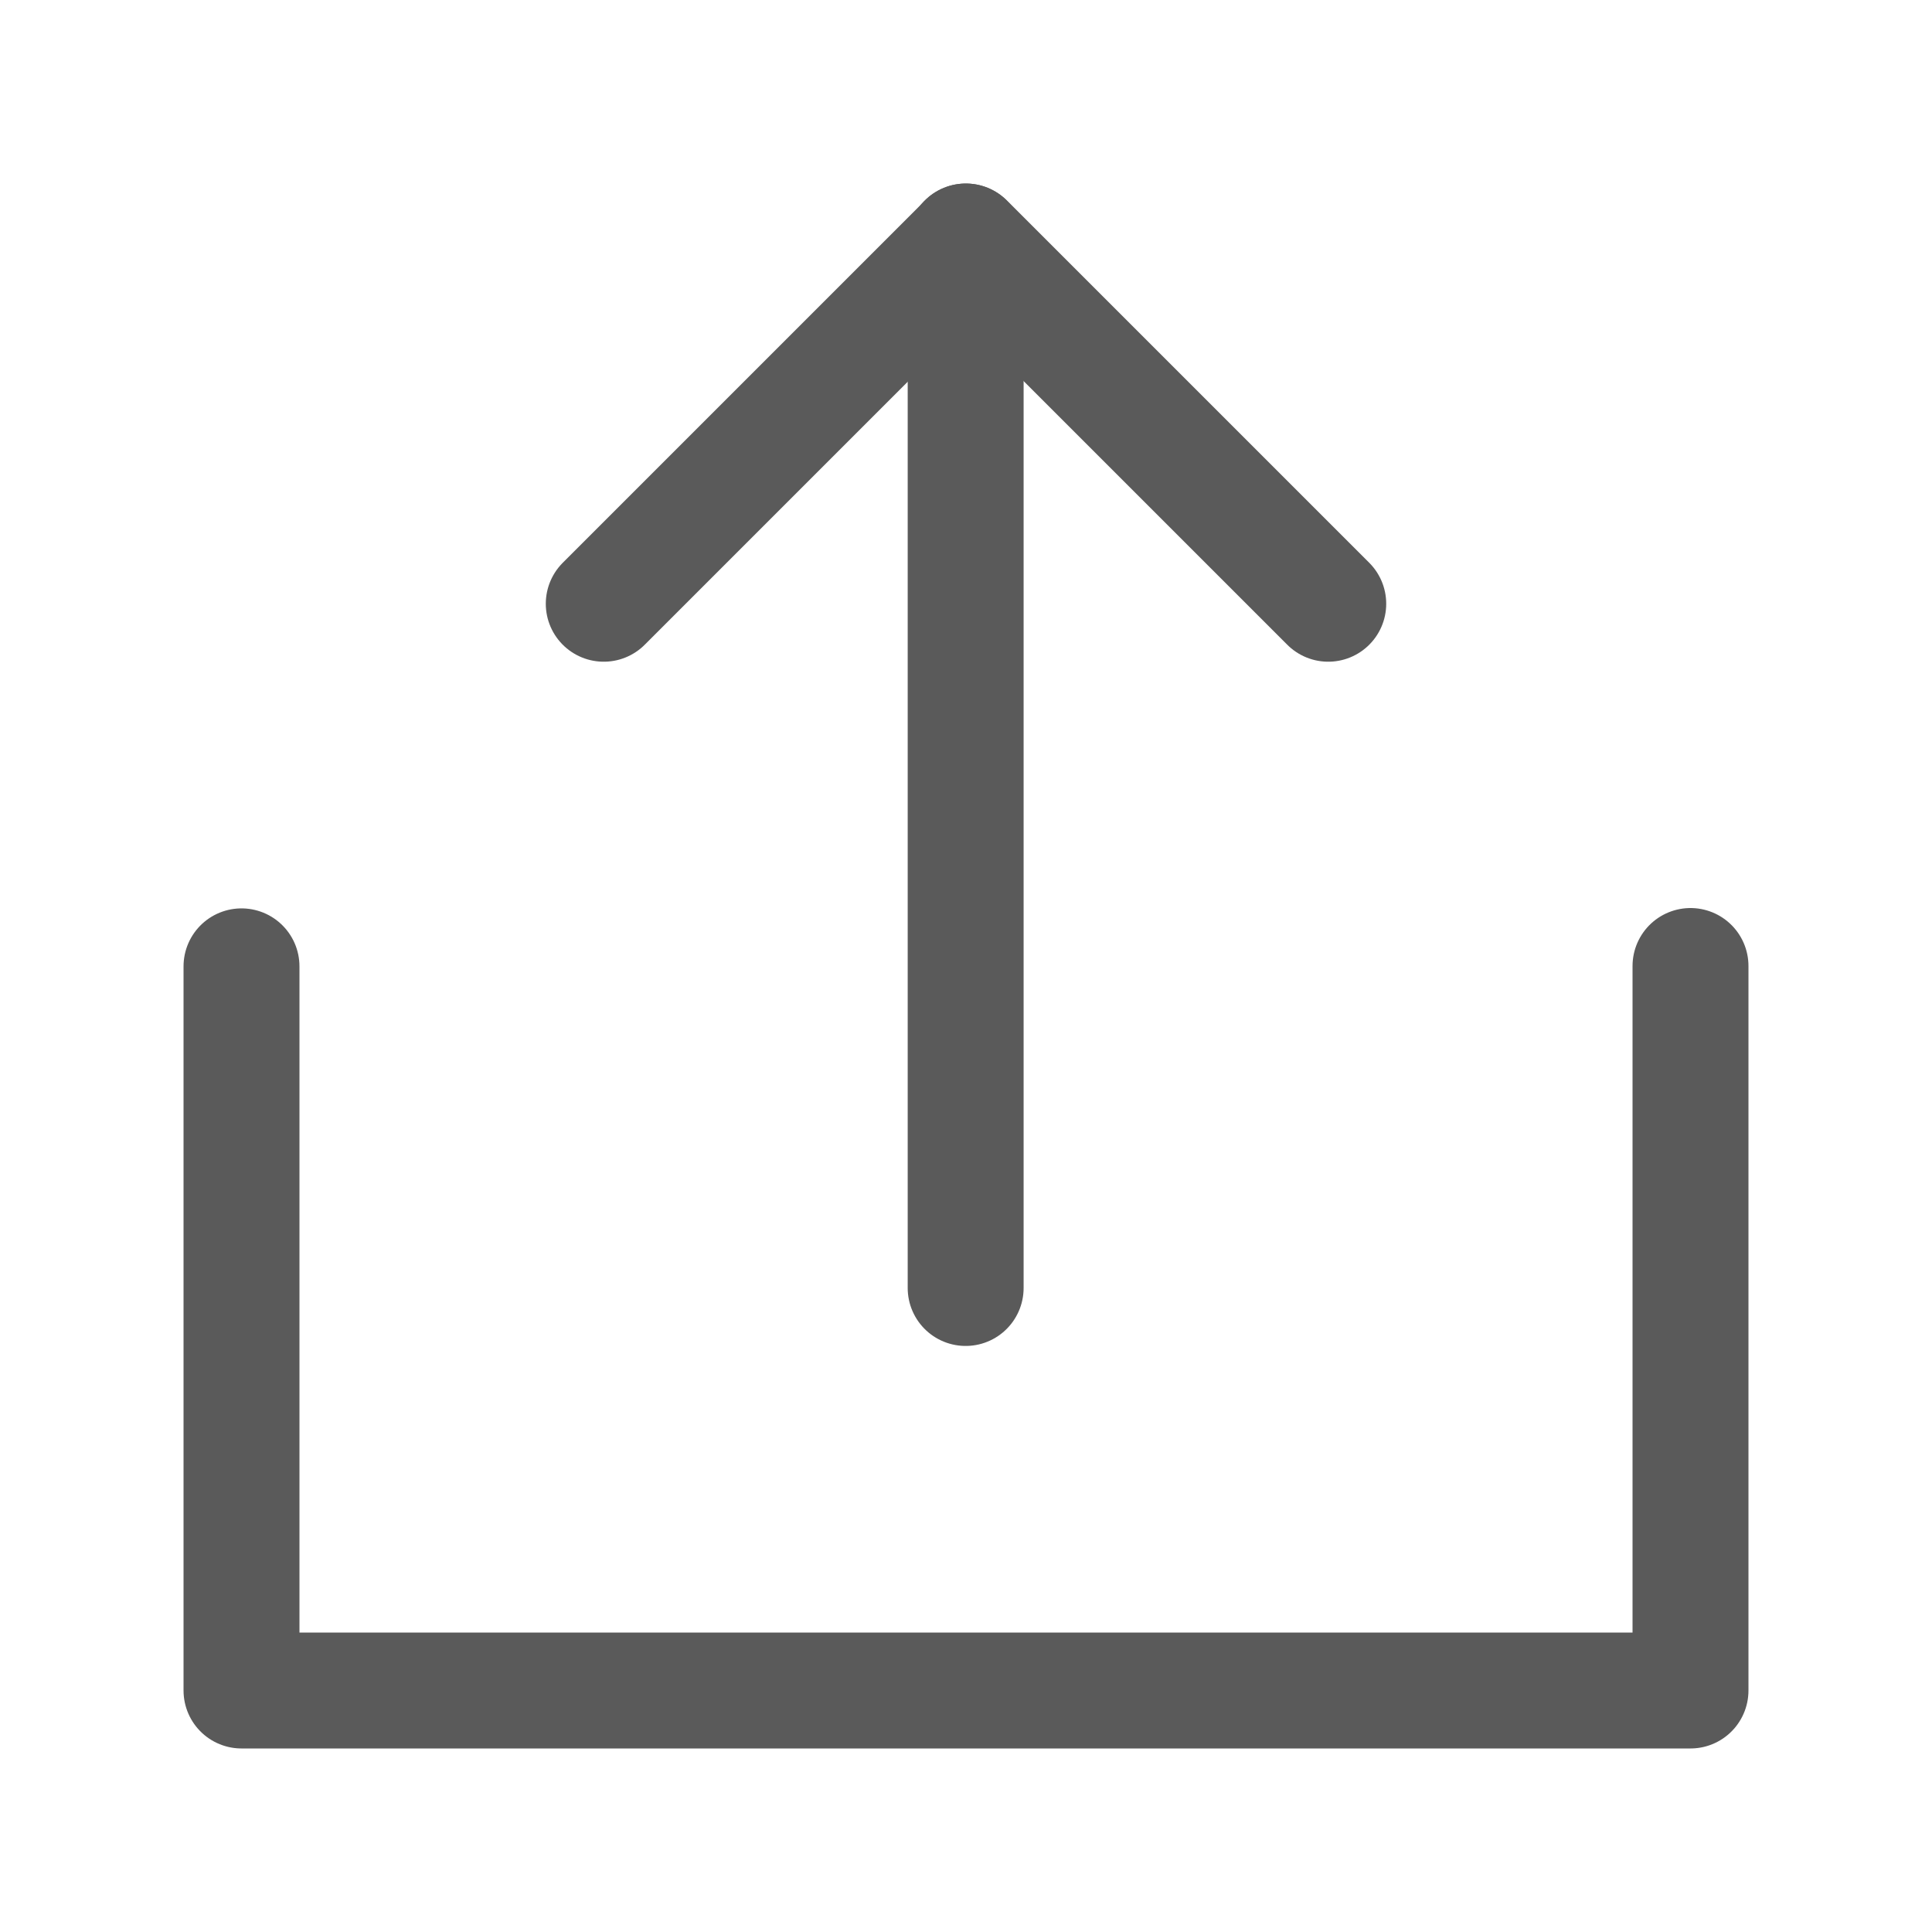 <svg width="50" height="50" viewBox="0 0 50 50" fill="none" xmlns="http://www.w3.org/2000/svg">
<g clip-path="url(#clip0_1518_8506)">
<mask id="mask0_1518_8506" style="mask-type:alpha" maskUnits="userSpaceOnUse" x="0" y="0" width="50" height="50">
<path d="M50 0H0V50H50V0Z" fill="#333333"/>
</mask>
<g mask="url(#mask0_1518_8506)">
<path d="M6.25 25.009V43.75H43.75V25" stroke="#5A5A5A" stroke-width="3" stroke-linecap="round" stroke-linejoin="round"/>
<path d="M34.375 15.625L25 6.25L15.625 15.625" stroke="#5A5A5A" stroke-width="3" stroke-linecap="round" stroke-linejoin="round"/>
<path d="M24.991 33.333V6.25" stroke="#5A5A5A" stroke-width="3" stroke-linecap="round" stroke-linejoin="round"/>
</g>
</g>
<defs>
<clipPath id="clip0_1518_8506">
<rect width="50" height="50" fill="white"/>
</clipPath>
</defs>
</svg>
